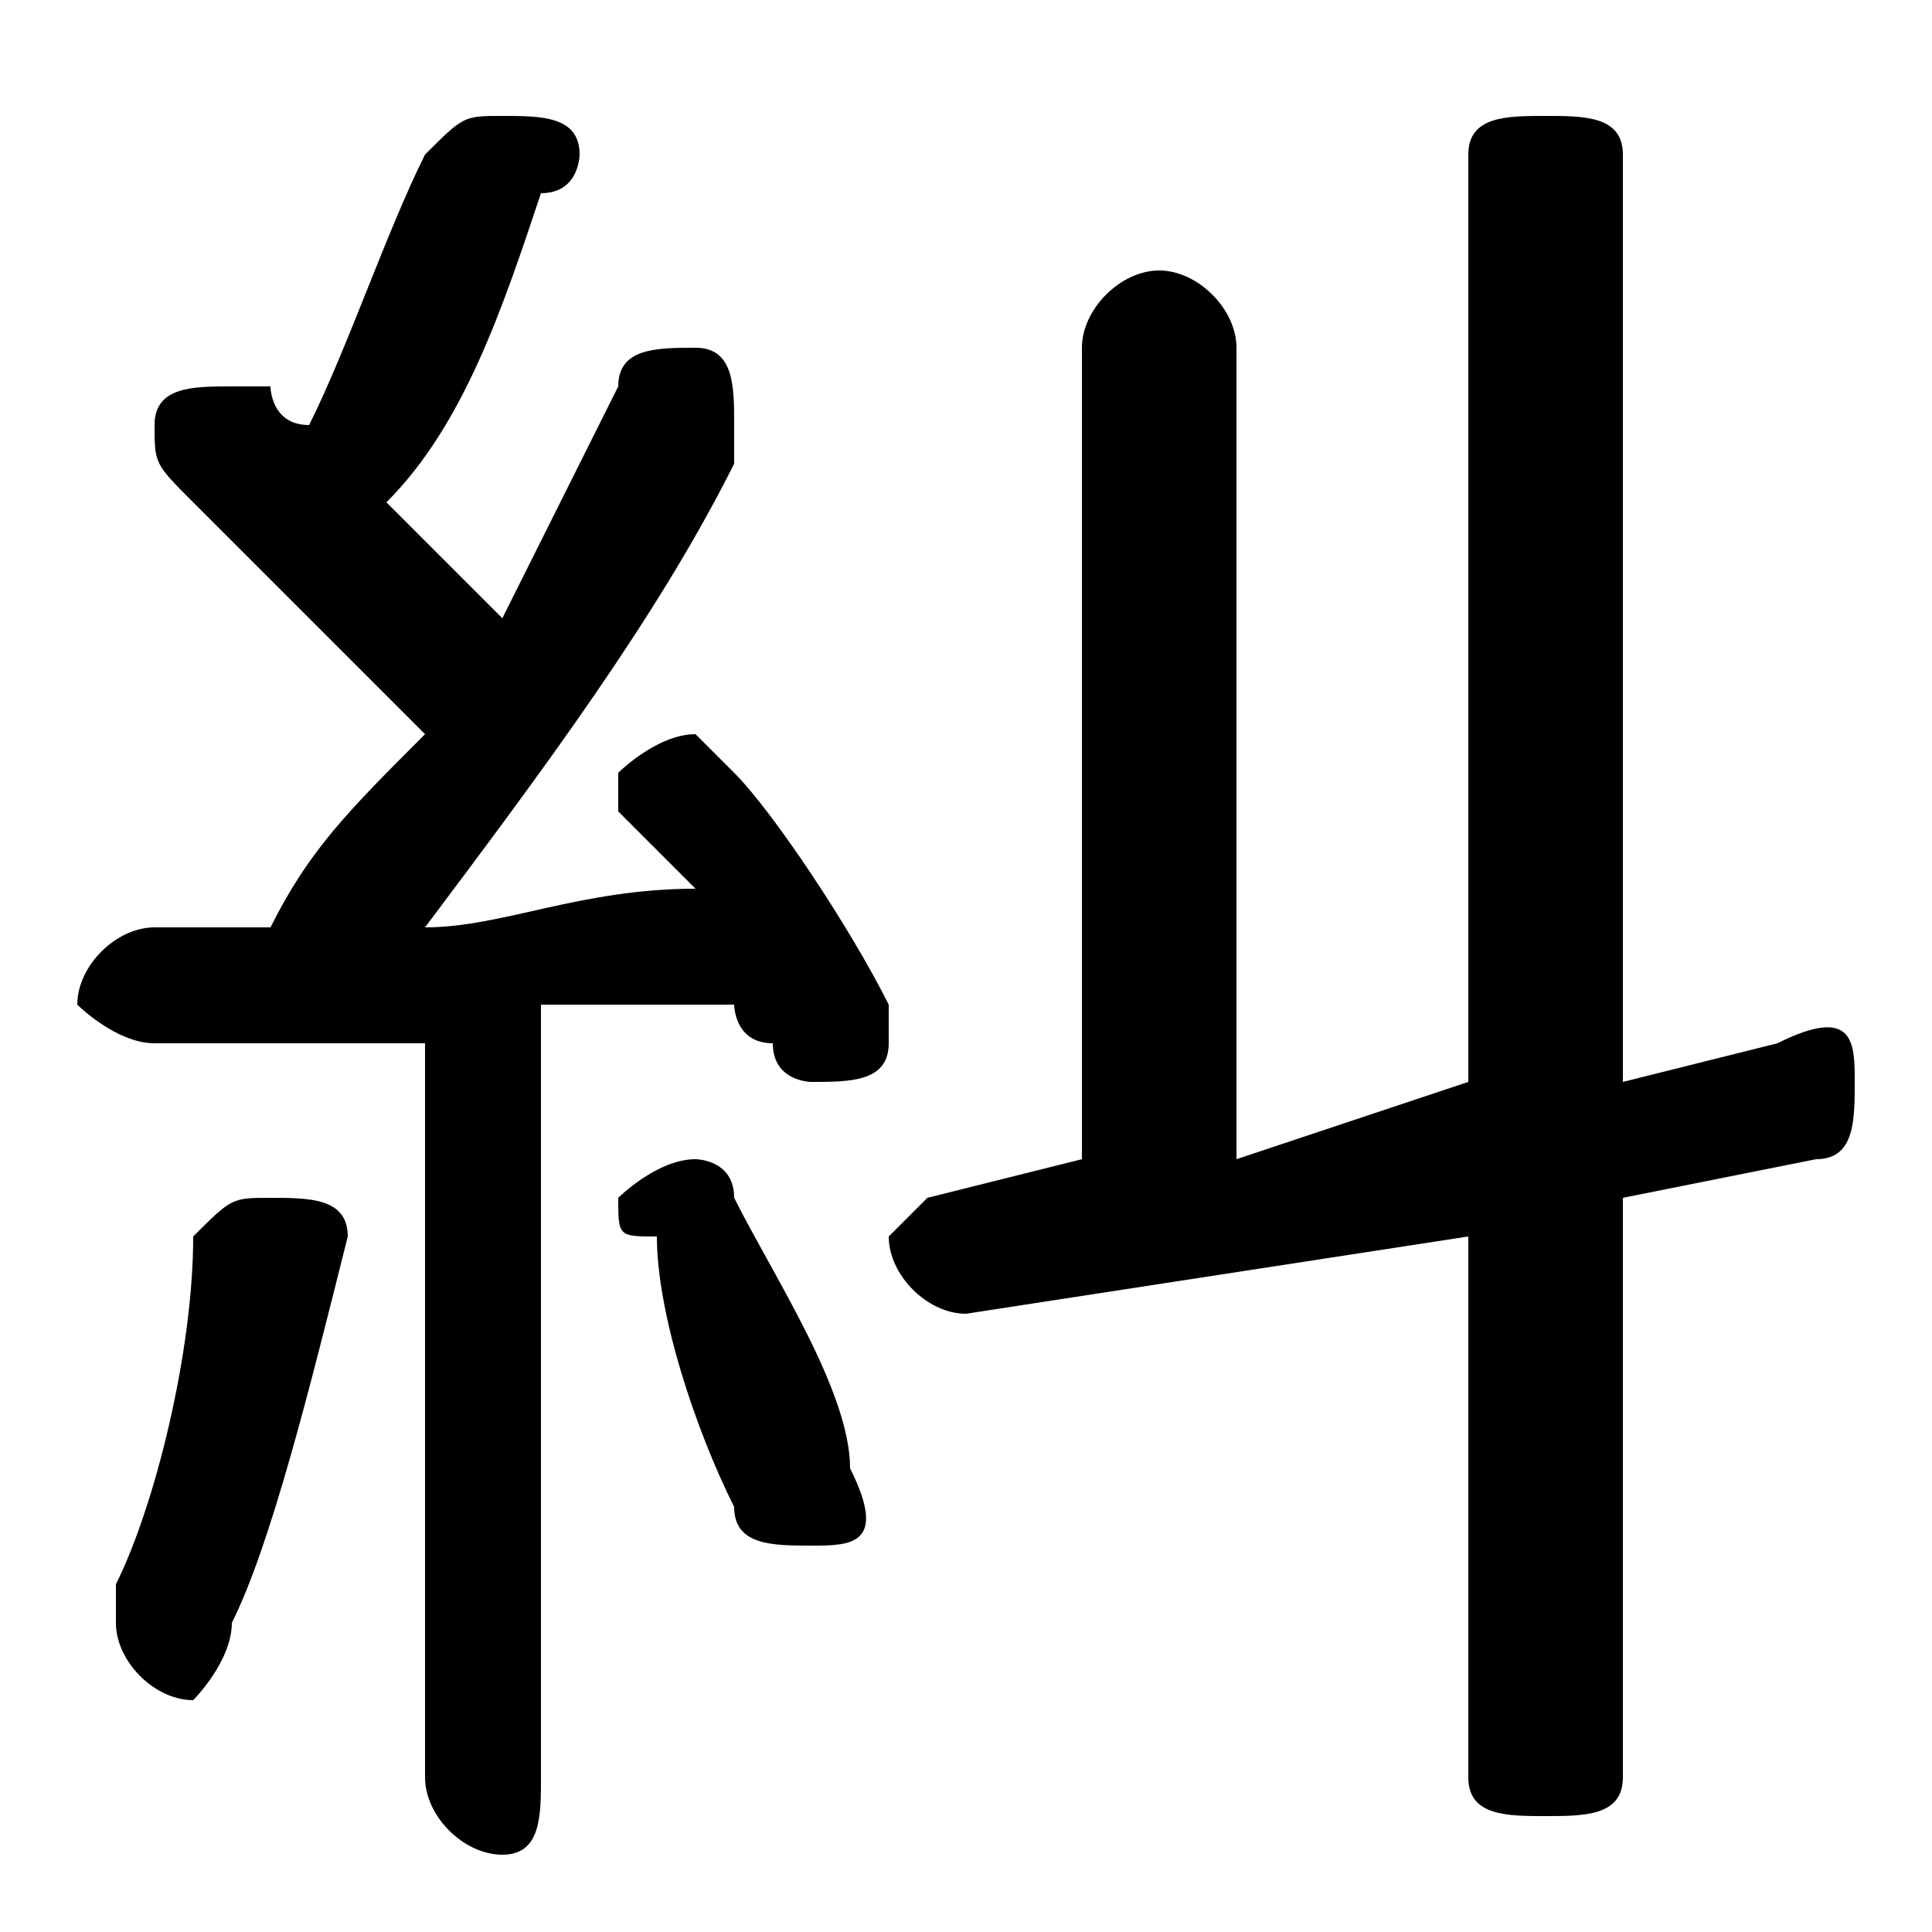 <svg xmlns="http://www.w3.org/2000/svg" viewBox="0 -44.0 50.0 50.0">
    <rect x="0" y="-44.0" width="50.0" height="50.0" fill="#808080" stroke="none"/>
    <g transform="scale(1, -1)">
        <!-- ボディの枠 -->
        <rect x="0" y="-6.0" width="50.0" height="50.0"
            stroke="white" fill="white"/>
        <!-- グリフ座標系の原点 -->
        <circle cx="0" cy="0" r="5" fill="white"/>
        <!-- グリフのアウトライン -->
        <g style="fill:black;stroke:#000000;stroke-width:0;stroke-linecap:round;stroke-linejoin:round;">
        <path d="M 11.0 -2.0 C 11.0 -3.0 12.0 -4.0 13.0 -4.0 C 14.0 -4.0 14.0 -3.0 14.0 -2.0 L 14.0 18.0 C 16.0 18.0 18.0 18.0 19.0 18.0 C 19.0 18.0 19.0 17.0 20.0 17.0 C 20.0 16.0 21.0 16.0 21.0 16.0 C 22.0 16.0 23.0 16.0 23.0 17.0 C 23.0 18.0 23.0 18.0 23.0 18.0 C 22.0 20.0 20.0 23.0 19.0 24.0 C 18.0 25.0 18.0 25.0 18.0 25.0 C 17.0 25.0 16.0 24.0 16.0 24.0 C 16.0 23.0 16.0 23.0 16.0 23.0 C 17.0 22.0 17.0 22.0 18.0 21.0 C 15.0 21.0 13.0 20.0 11.0 20.0 C 14.0 24.0 17.0 28.0 19.0 32.0 C 19.0 33.0 19.0 33.0 19.0 33.0 C 19.0 34.0 19.0 35.0 18.0 35.0 C 17.0 35.0 16.0 35.0 16.0 34.0 C 15.0 32.0 14.0 30.0 13.0 28.0 C 12.0 29.0 11.0 30.0 10.0 31.0 C 12.0 33.0 13.0 36.0 14.0 39.0 C 15.0 39.0 15.0 40.0 15.0 40.0 C 15.0 41.0 14.0 41.0 13.0 41.0 C 12.0 41.0 12.0 41.0 11.0 40.0 C 10.0 38.0 9.0 35.0 8.0 33.0 C 7.0 33.0 7.0 34.0 7.0 34.0 C 6.0 34.0 6.0 34.0 6.0 34.0 C 5.0 34.0 4.0 34.0 4.0 33.0 C 4.0 32.0 4.0 32.0 5.0 31.0 C 6.0 30.0 8.0 28.0 11.0 25.0 C 9.0 23.0 8.0 22.0 7.0 20.0 C 6.0 20.0 5.0 20.0 4.0 20.0 C 3.0 20.0 2.0 19.0 2.0 18.0 C 2.0 18.0 3.0 17.0 4.0 17.0 C 6.0 17.0 9.0 17.0 11.0 17.0 Z M 42.0 13.0 L 47.0 14.0 C 48.0 14.0 48.0 15.0 48.0 16.0 C 48.0 17.0 48.0 18.0 46.0 17.0 L 42.0 16.0 L 42.0 40.0 C 42.0 41.0 41.0 41.0 40.0 41.0 C 39.0 41.0 38.0 41.0 38.0 40.0 L 38.0 16.0 L 32.0 14.0 L 32.0 35.0 C 32.0 36.0 31.0 37.0 30.0 37.0 C 29.0 37.0 28.0 36.0 28.0 35.0 L 28.0 14.0 L 24.0 13.0 C 24.0 13.0 23.0 12.0 23.0 12.0 C 23.0 11.0 24.0 10.0 25.0 10.0 L 38.0 12.0 L 38.0 -2.0 C 38.0 -3.0 39.0 -3.0 40.0 -3.0 C 41.0 -3.0 42.0 -3.0 42.0 -2.0 Z M 19.0 13.0 C 19.0 14.0 18.0 14.0 18.0 14.0 C 17.0 14.0 16.0 13.0 16.0 13.0 C 16.0 12.0 16.0 12.0 17.0 12.0 C 17.0 10.0 18.0 7.0 19.0 5.0 C 19.0 4.0 20.0 4.0 21.0 4.0 C 22.0 4.0 23.0 4.0 22.0 6.0 C 22.0 8.0 20.0 11.0 19.0 13.0 Z M 5.0 12.0 C 5.0 9.0 4.0 5.0 3.0 3.0 C 3.0 2.0 3.0 2.0 3.0 2.0 C 3.0 1.0 4.0 0.0 5.0 0.0 C 5.0 0.0 6.0 1.0 6.0 2.0 C 7.0 4.0 8.0 8.0 9.0 12.0 C 9.0 13.0 8.0 13.0 7.0 13.0 C 6.0 13.0 6.0 13.0 5.0 12.0 Z"/>
    </g>
    </g>
</svg>
